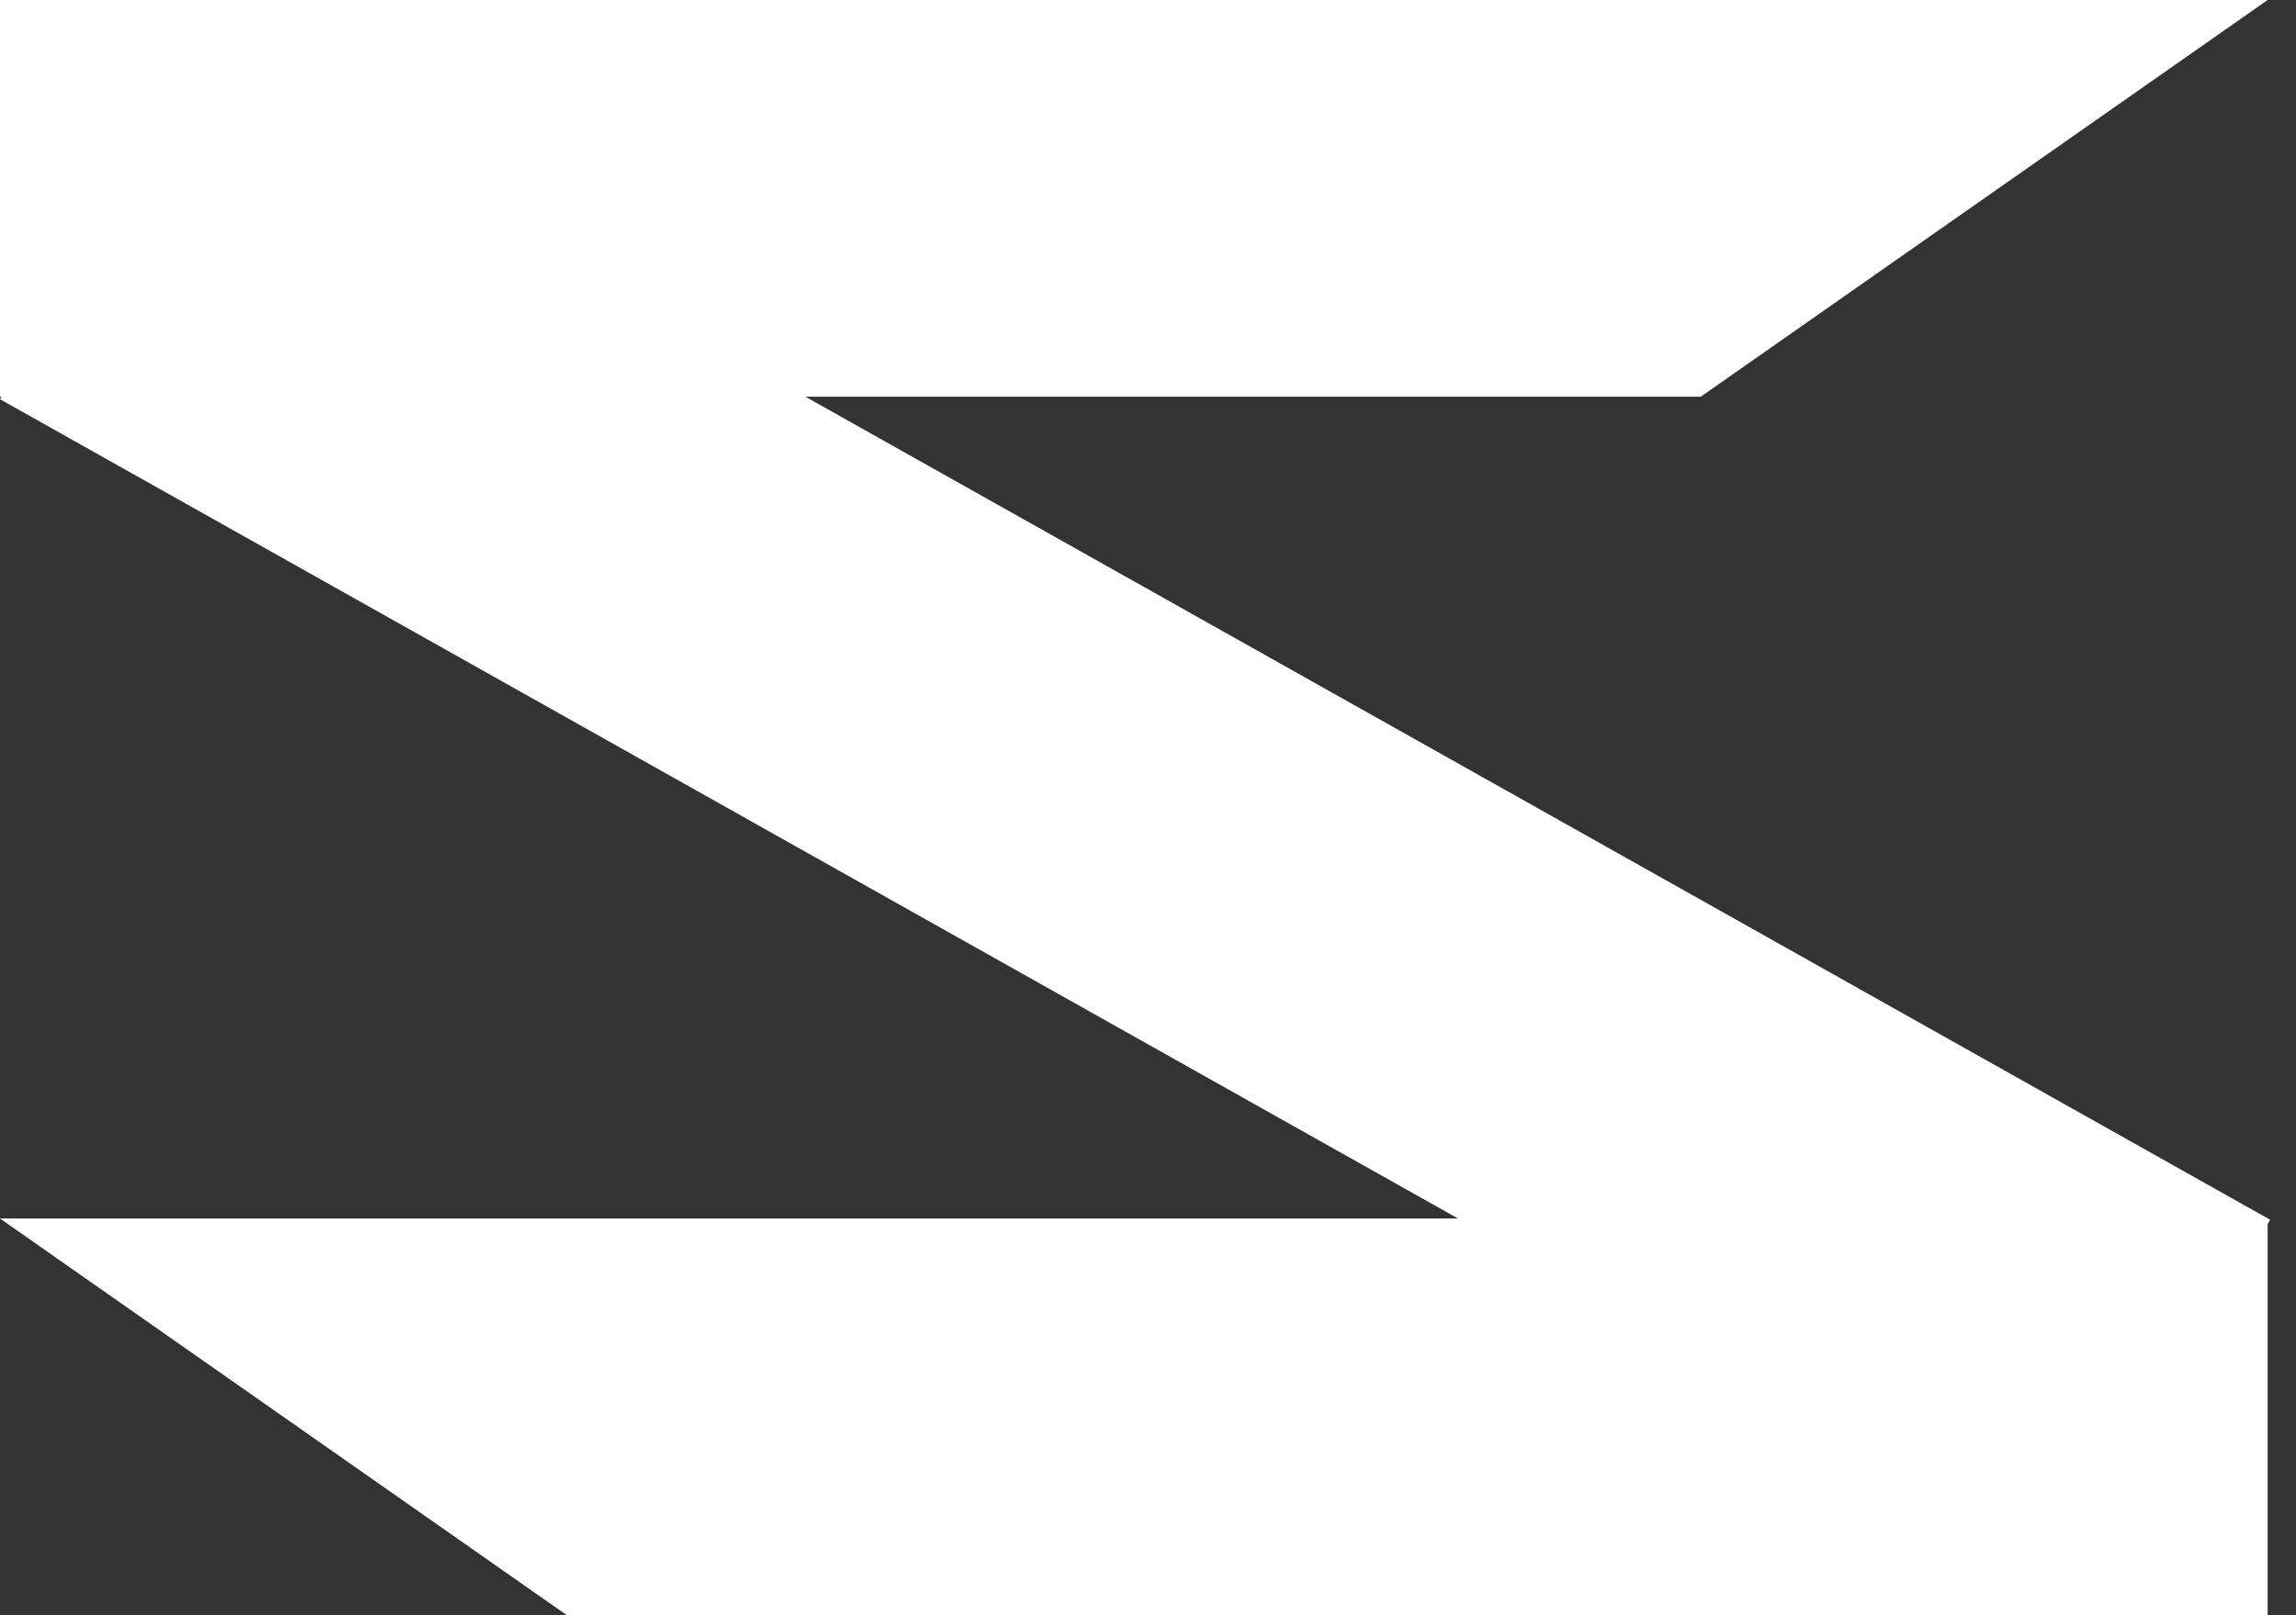 <svg width="81" height="57" viewBox="0 0 81 57" fill="none" xmlns="http://www.w3.org/2000/svg">
<rect x="0" y="0" width="81" height="57" fill="#333333" stroke="none"/>
<path d="M60 14H28.416L80.087 43.043L80 43.197V57H20L0 43H51.438L0.002 14.089L0.052 14H0V0H80L60 14Z" fill="white"/>
</svg>
